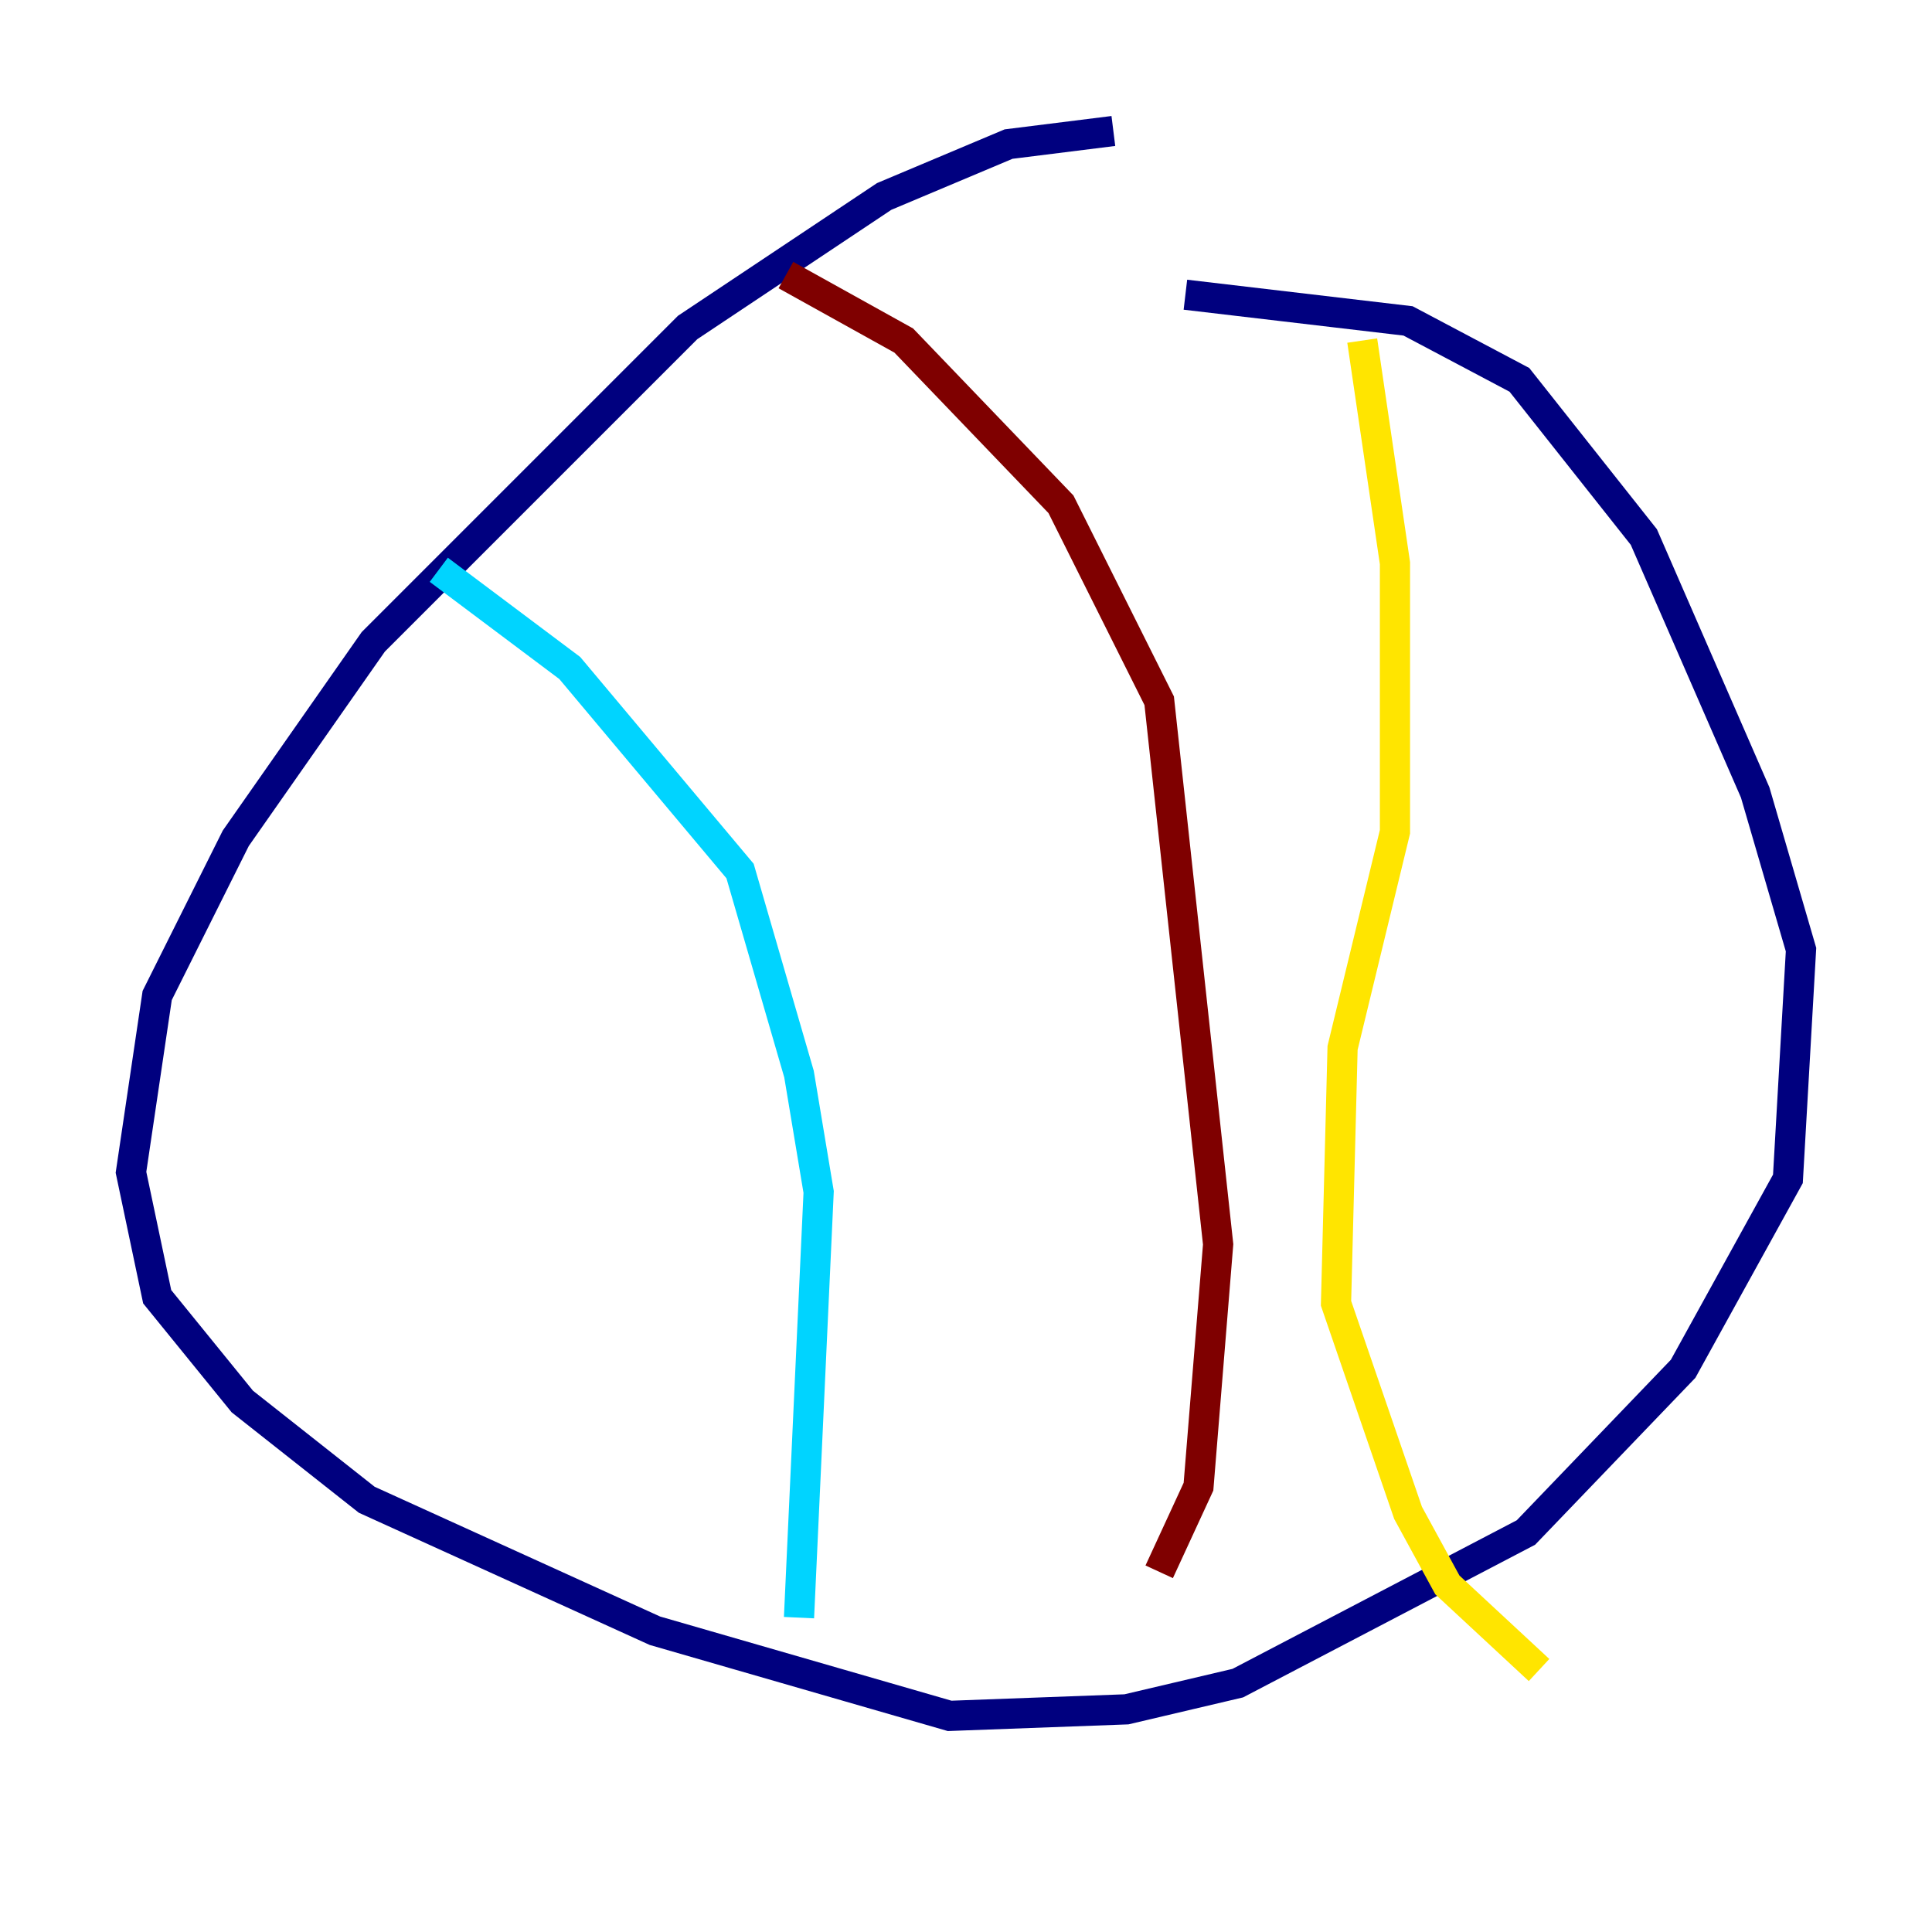 <?xml version="1.0" encoding="utf-8" ?>
<svg baseProfile="tiny" height="128" version="1.2" viewBox="0,0,128,128" width="128" xmlns="http://www.w3.org/2000/svg" xmlns:ev="http://www.w3.org/2001/xml-events" xmlns:xlink="http://www.w3.org/1999/xlink"><defs /><polyline fill="none" points="73.763,8.678 66.82,9.546 58.576,13.017 45.559,21.695 24.732,42.522 15.62,55.539 10.414,65.953 8.678,77.668 10.414,85.912 16.054,92.854 24.298,99.363 43.39,108.041 62.915,113.681 74.63,113.248 82.007,111.512 101.098,101.532 111.512,90.685 118.454,78.102 119.322,62.915 116.285,52.502 108.909,35.58 100.664,25.166 93.288,21.261 78.536,19.525" stroke="#00007f" stroke-width="2" /><polyline fill="none" points="29.071,37.749 37.749,44.258 49.031,57.709 52.936,71.159 54.237,78.969 52.936,107.173" stroke="#00d4ff" stroke-width="2" /><polyline fill="none" points="90.251,22.563 92.42,37.315 92.42,55.105 88.949,69.424 88.515,86.346 93.288,100.231 95.891,105.003 101.966,110.644" stroke="#ffe500" stroke-width="2" /><polyline fill="none" points="52.068,18.224 59.878,22.563 70.291,33.41 76.8,46.427 80.705,82.441 79.403,98.495 76.8,104.136" stroke="#7f0000" stroke-width="2" /></svg>